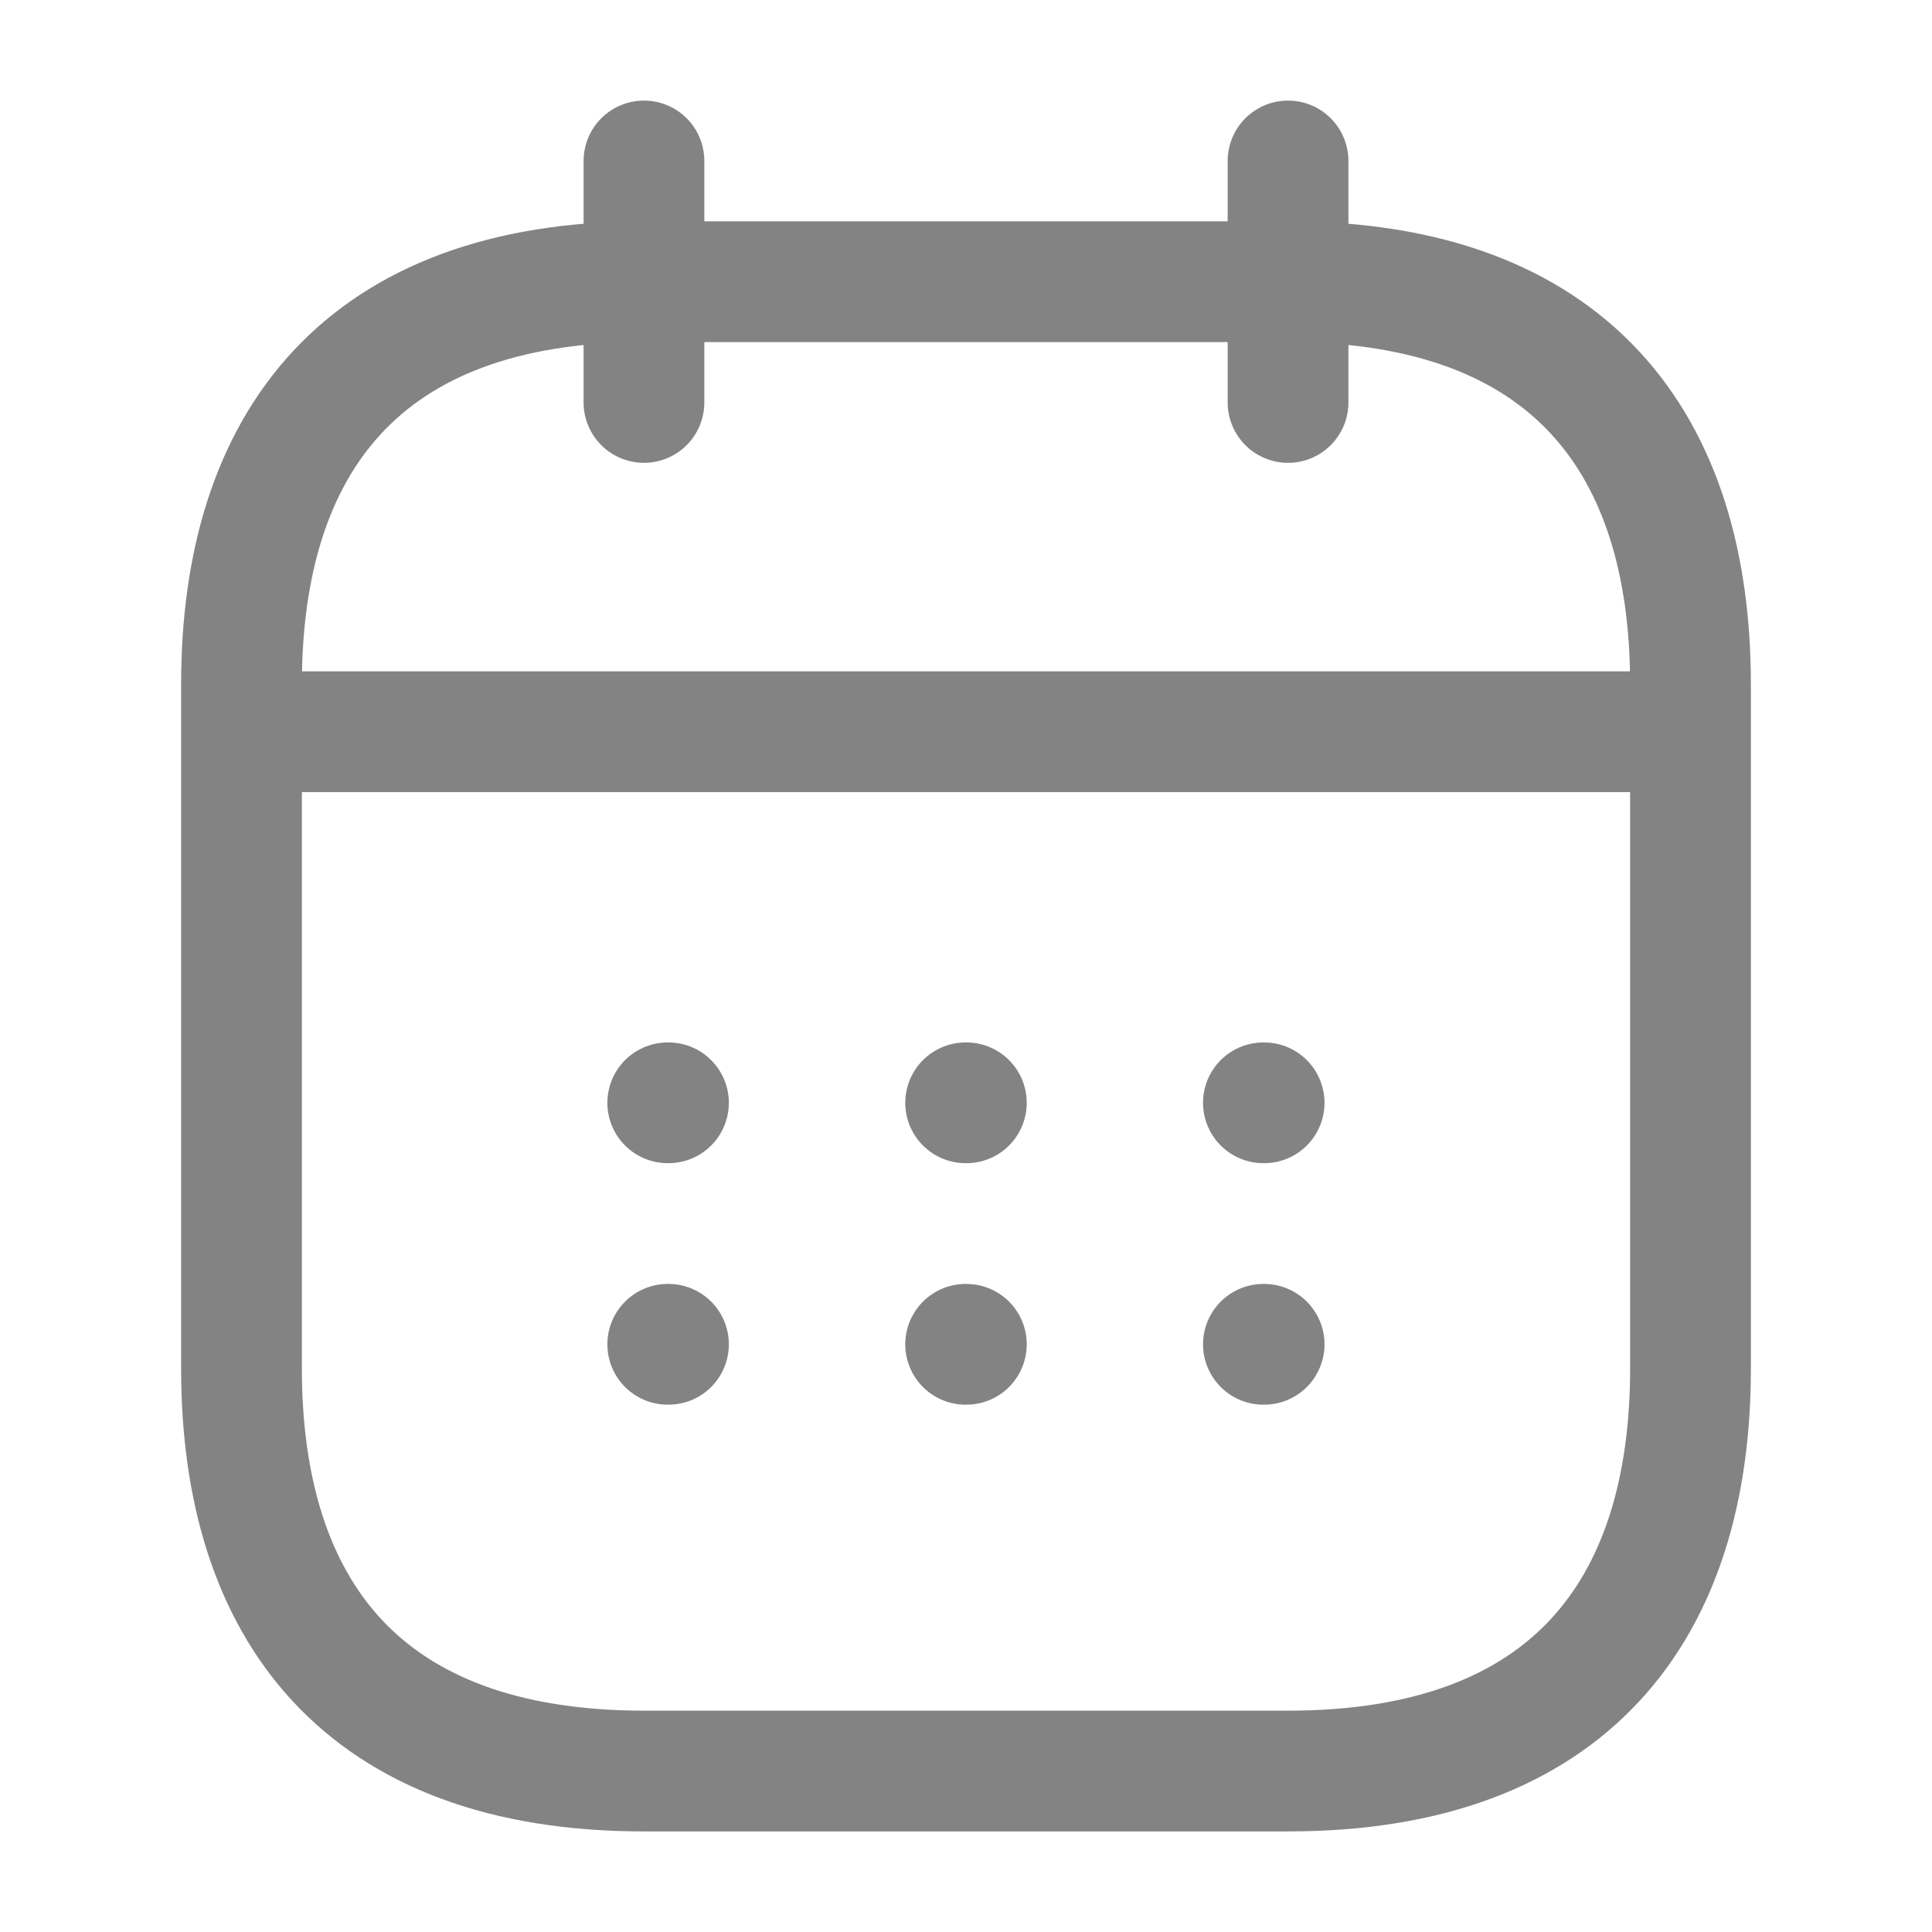 <svg width="16" height="16" viewBox="0 0 16 16" fill="none" xmlns="http://www.w3.org/2000/svg">
<g opacity="0.7">
<path d="M5.333 1.333V3.333" stroke="#4F4F4F" stroke-miterlimit="10" stroke-linecap="round" stroke-linejoin="round"/>
<path d="M10.667 1.333V3.333" stroke="#4F4F4F" stroke-miterlimit="10" stroke-linecap="round" stroke-linejoin="round"/>
<path d="M2.333 6.06H13.667" stroke="#4F4F4F" stroke-miterlimit="10" stroke-linecap="round" stroke-linejoin="round"/>
<path d="M14 5.667V11.333C14 13.333 13 14.667 10.667 14.667H5.333C3 14.667 2 13.333 2 11.333V5.667C2 3.667 3 2.333 5.333 2.333H10.667C13 2.333 14 3.667 14 5.667Z" stroke="#4F4F4F" stroke-miterlimit="10" stroke-linecap="round" stroke-linejoin="round"/>
<path d="M10.463 9.133H10.469" stroke="#4F4F4F" stroke-linecap="round" stroke-linejoin="round"/>
<path d="M10.463 11.133H10.469" stroke="#4F4F4F" stroke-linecap="round" stroke-linejoin="round"/>
<path d="M7.997 9.133H8.003" stroke="#4F4F4F" stroke-linecap="round" stroke-linejoin="round"/>
<path d="M7.997 11.133H8.003" stroke="#4F4F4F" stroke-linecap="round" stroke-linejoin="round"/>
<path d="M5.53 9.133H5.536" stroke="#4F4F4F" stroke-linecap="round" stroke-linejoin="round"/>
<path d="M5.53 11.133H5.536" stroke="#4F4F4F" stroke-linecap="round" stroke-linejoin="round"/>
</g>
</svg>
